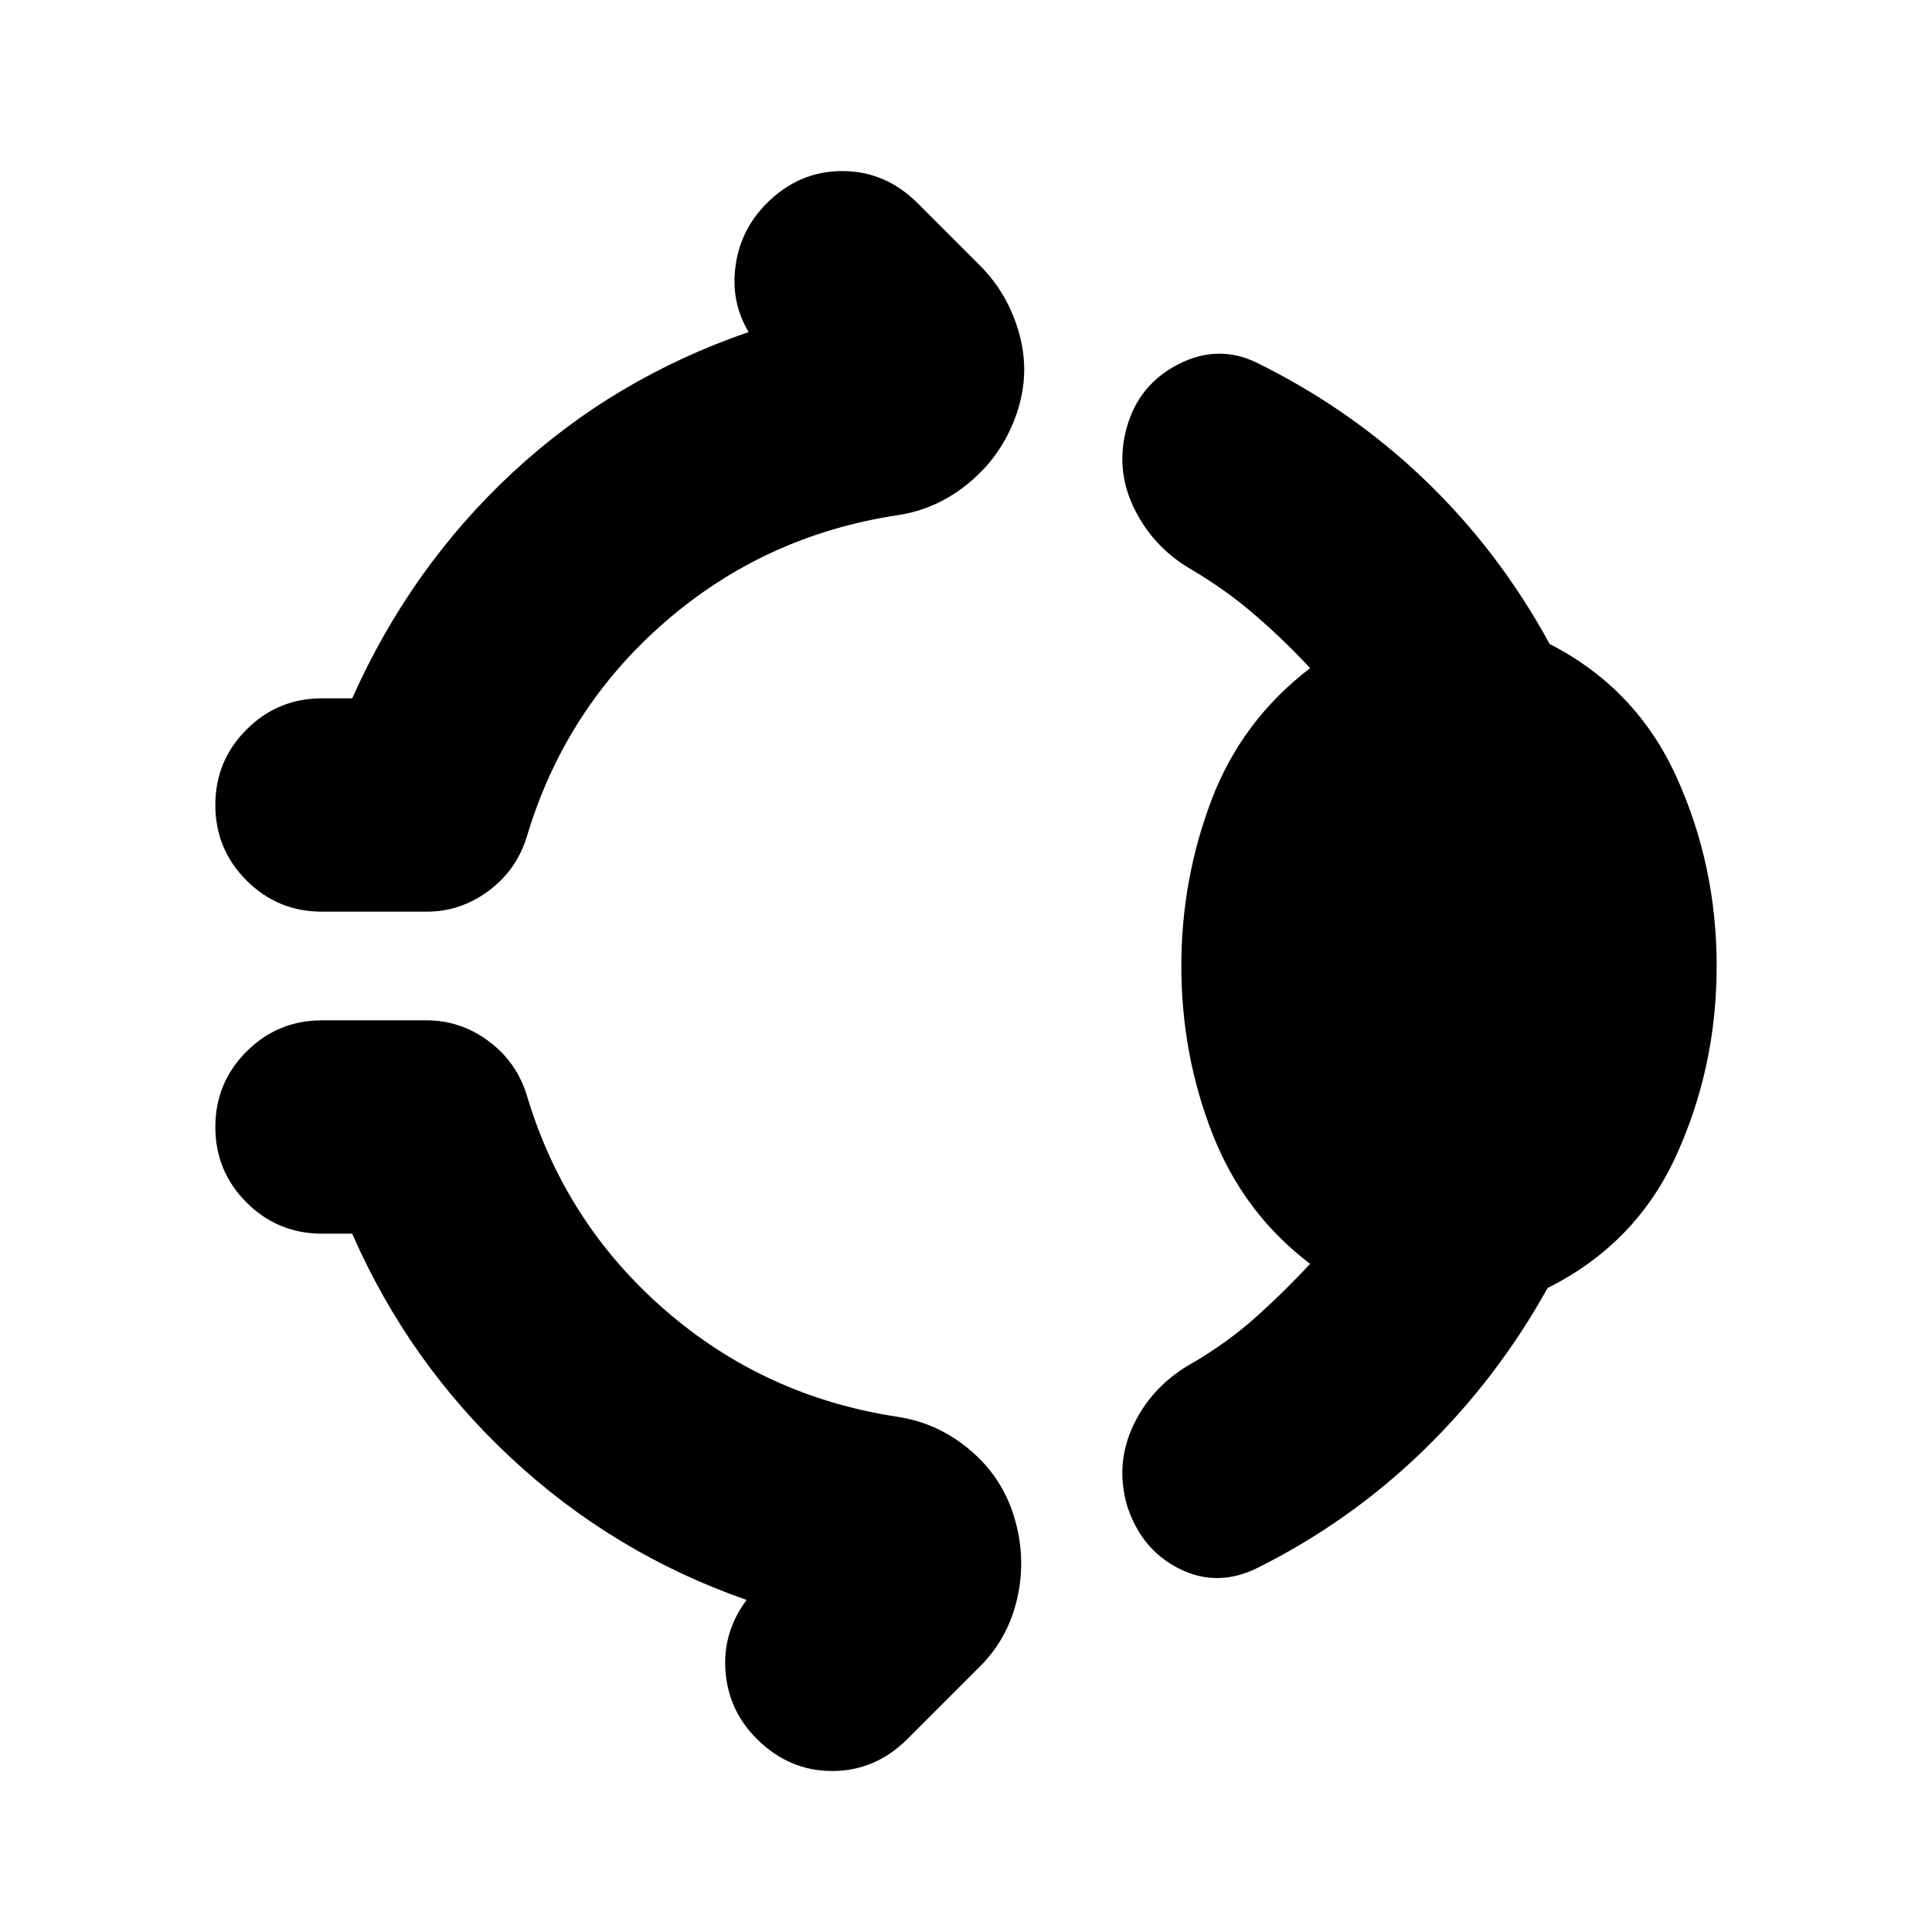 <svg xmlns="http://www.w3.org/2000/svg" height="24" viewBox="0 -960 960 960" width="24"><path d="M381-859q16-16 37.5-16t37.5 16l31 31q14 14 19.5 34t-1.5 40q-7 20-23 33.5T446-704q-66 10-115.5 53T262-545q-5 17-19 27.5T212-507h-52q-22 0-37.5-15.5T107-560q0-22 15.5-37.5T160-613h15q29-65 79.5-112T372-795q-9-15-6.5-33t15.5-31Zm206 379q0-43 15-82.5t49-65.5q-13-14-27.5-26.5T592-677q-19-11-28.5-30.5T560-748q6-21 25.5-31t38.5-1q47 23 84 58.5t62 81.5q43 22 63 66t20 94q0 50-20 94t-64 66q-25 45-61.5 80.5T625-181q-20 10-39 .5T560-212q-6-21 3.5-40.5T593-283q17-10 31-22.5t27-26.5q-33-25-48.5-64.5T587-480ZM376-96q-14-14-15.5-33.5T371-165q-66-23-117-70.5T175-347h-15q-22 0-37.5-15.5T107-400q0-22 15.5-37.5T160-453h52q17 0 31 10.5t19 27.5q19 63 68.5 106T446-256q20 3 36 16.5t22 33.5q6 20 1.5 40T487-132l-36 36q-16 16-37.5 16T376-96Z"/></svg>